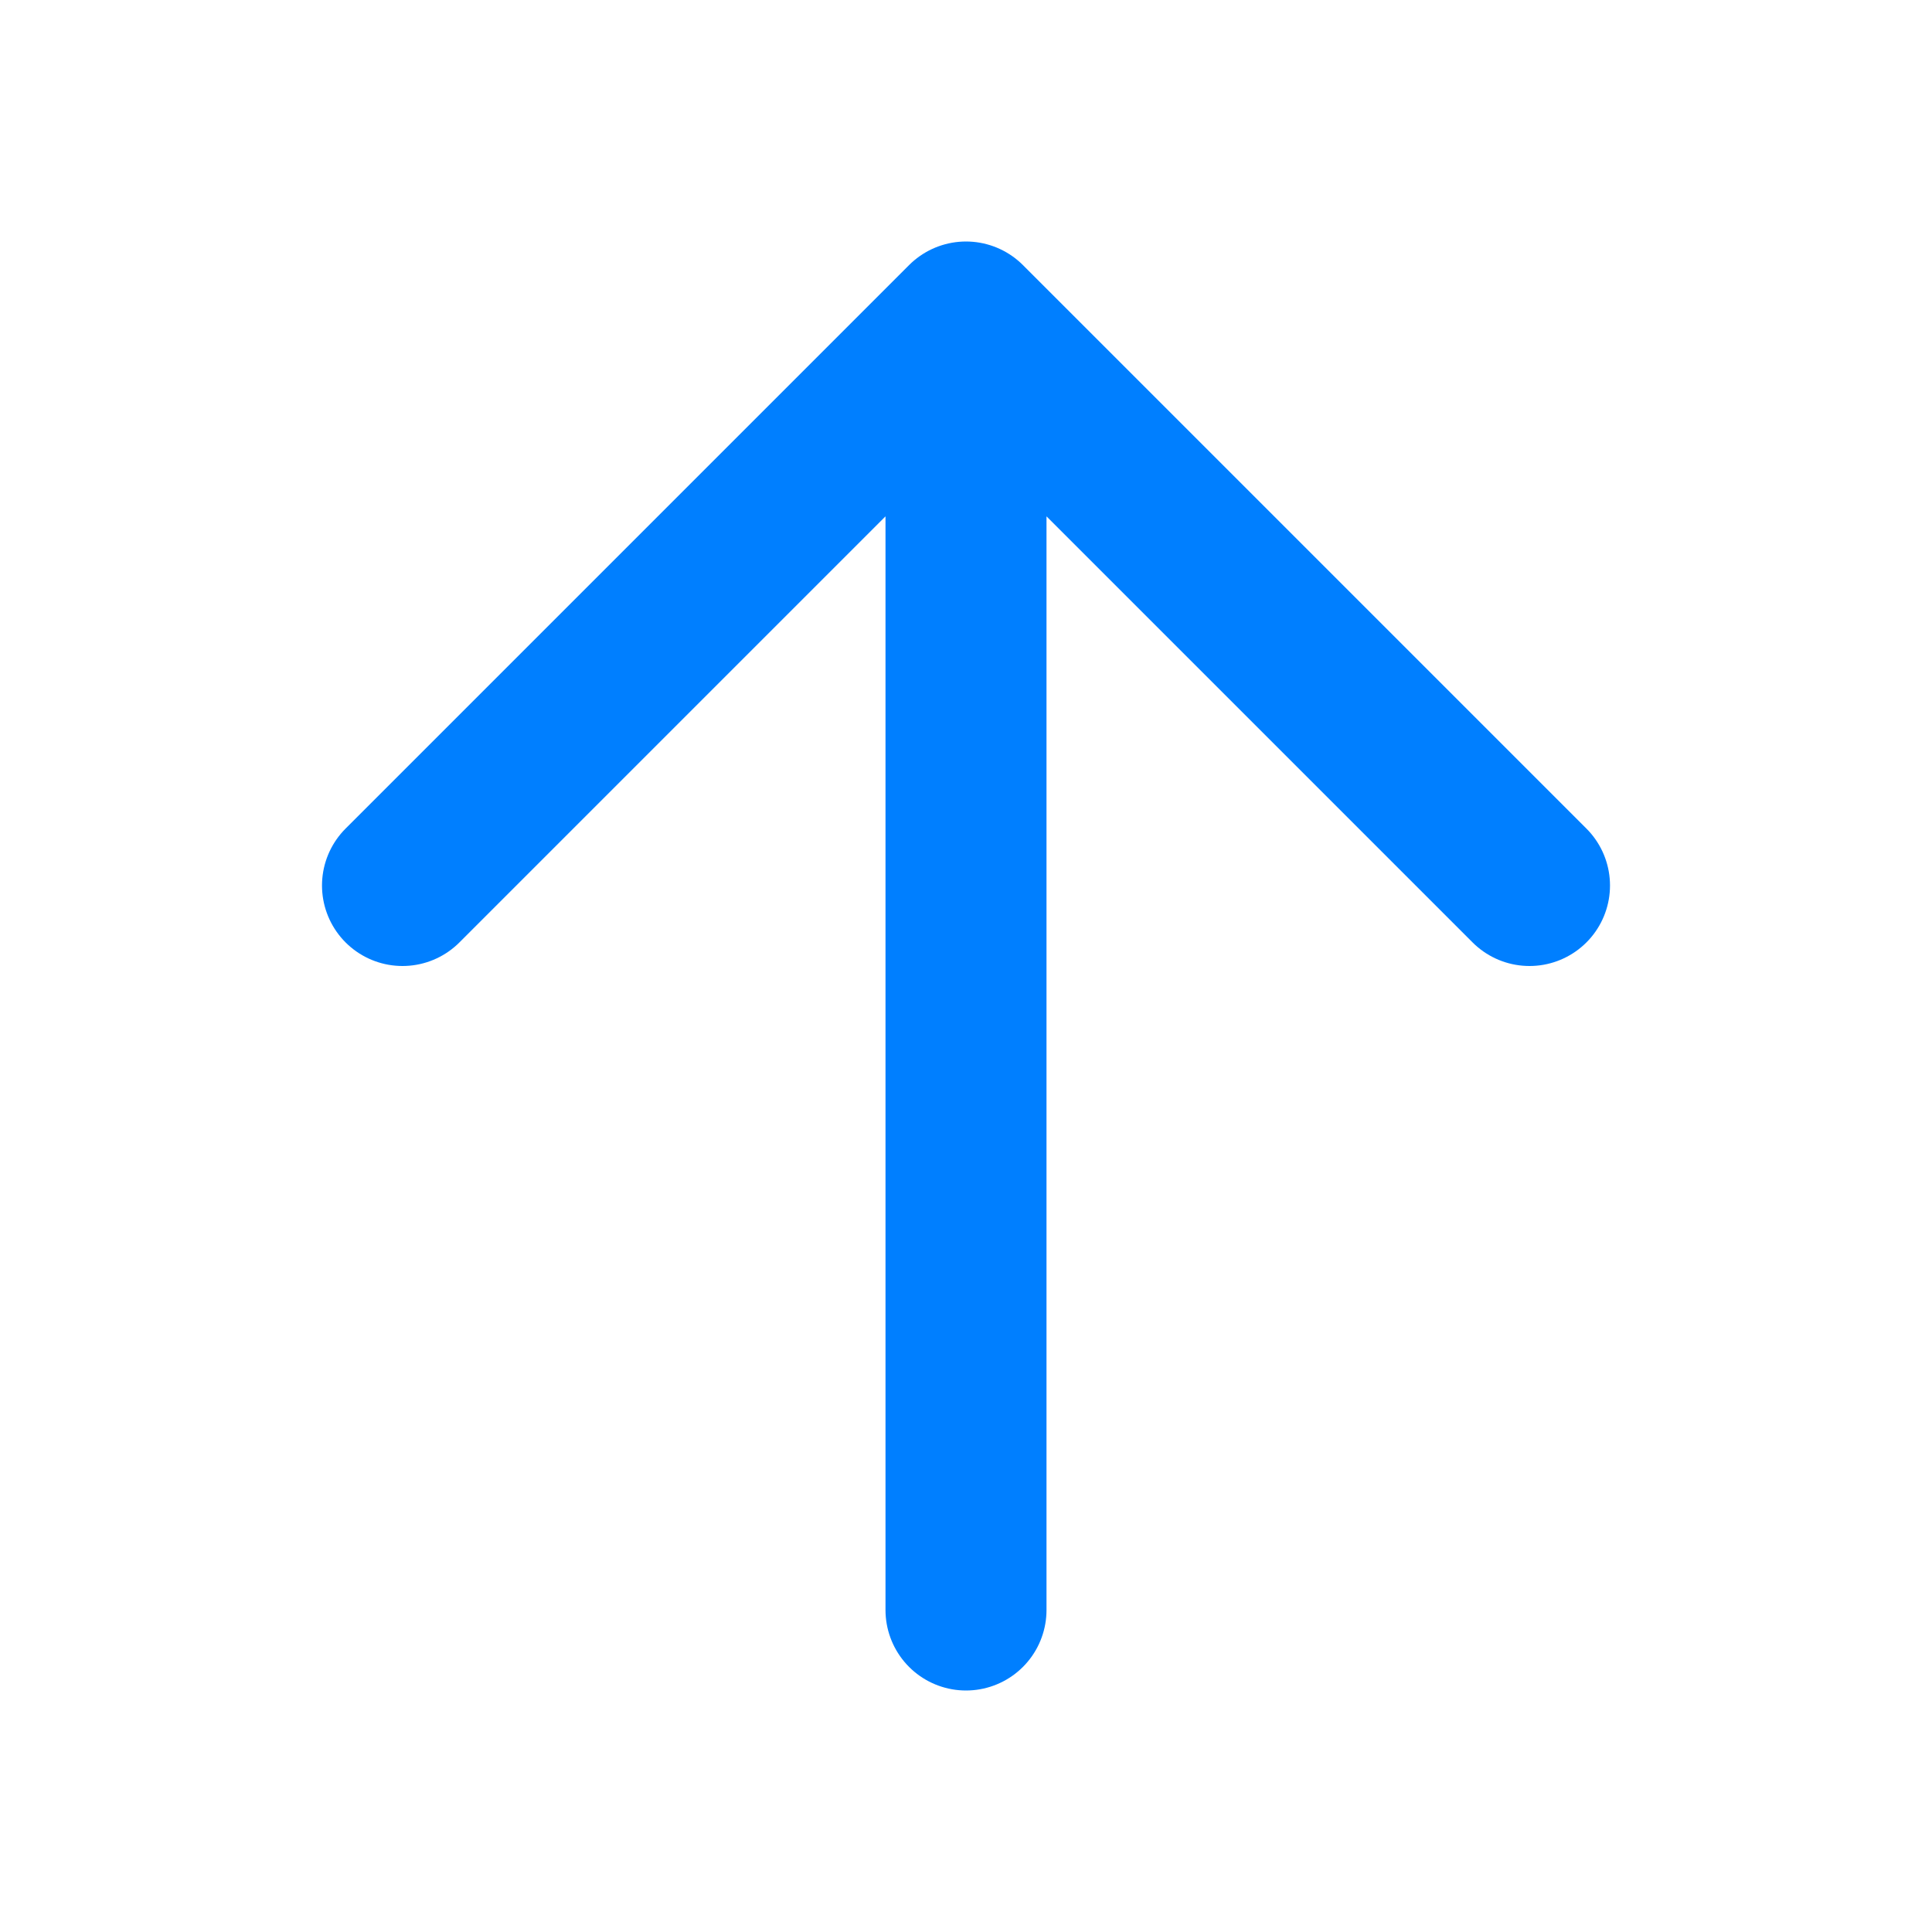 <svg width="24" height="24" viewBox="0 0 24 24" fill="none" xmlns="http://www.w3.org/2000/svg">
<path d="M5 11L12 4L19 11M12 20V4V20Z" stroke="#007FFF" stroke-width="2" stroke-linecap="round" stroke-linejoin="round"/>
</svg>
